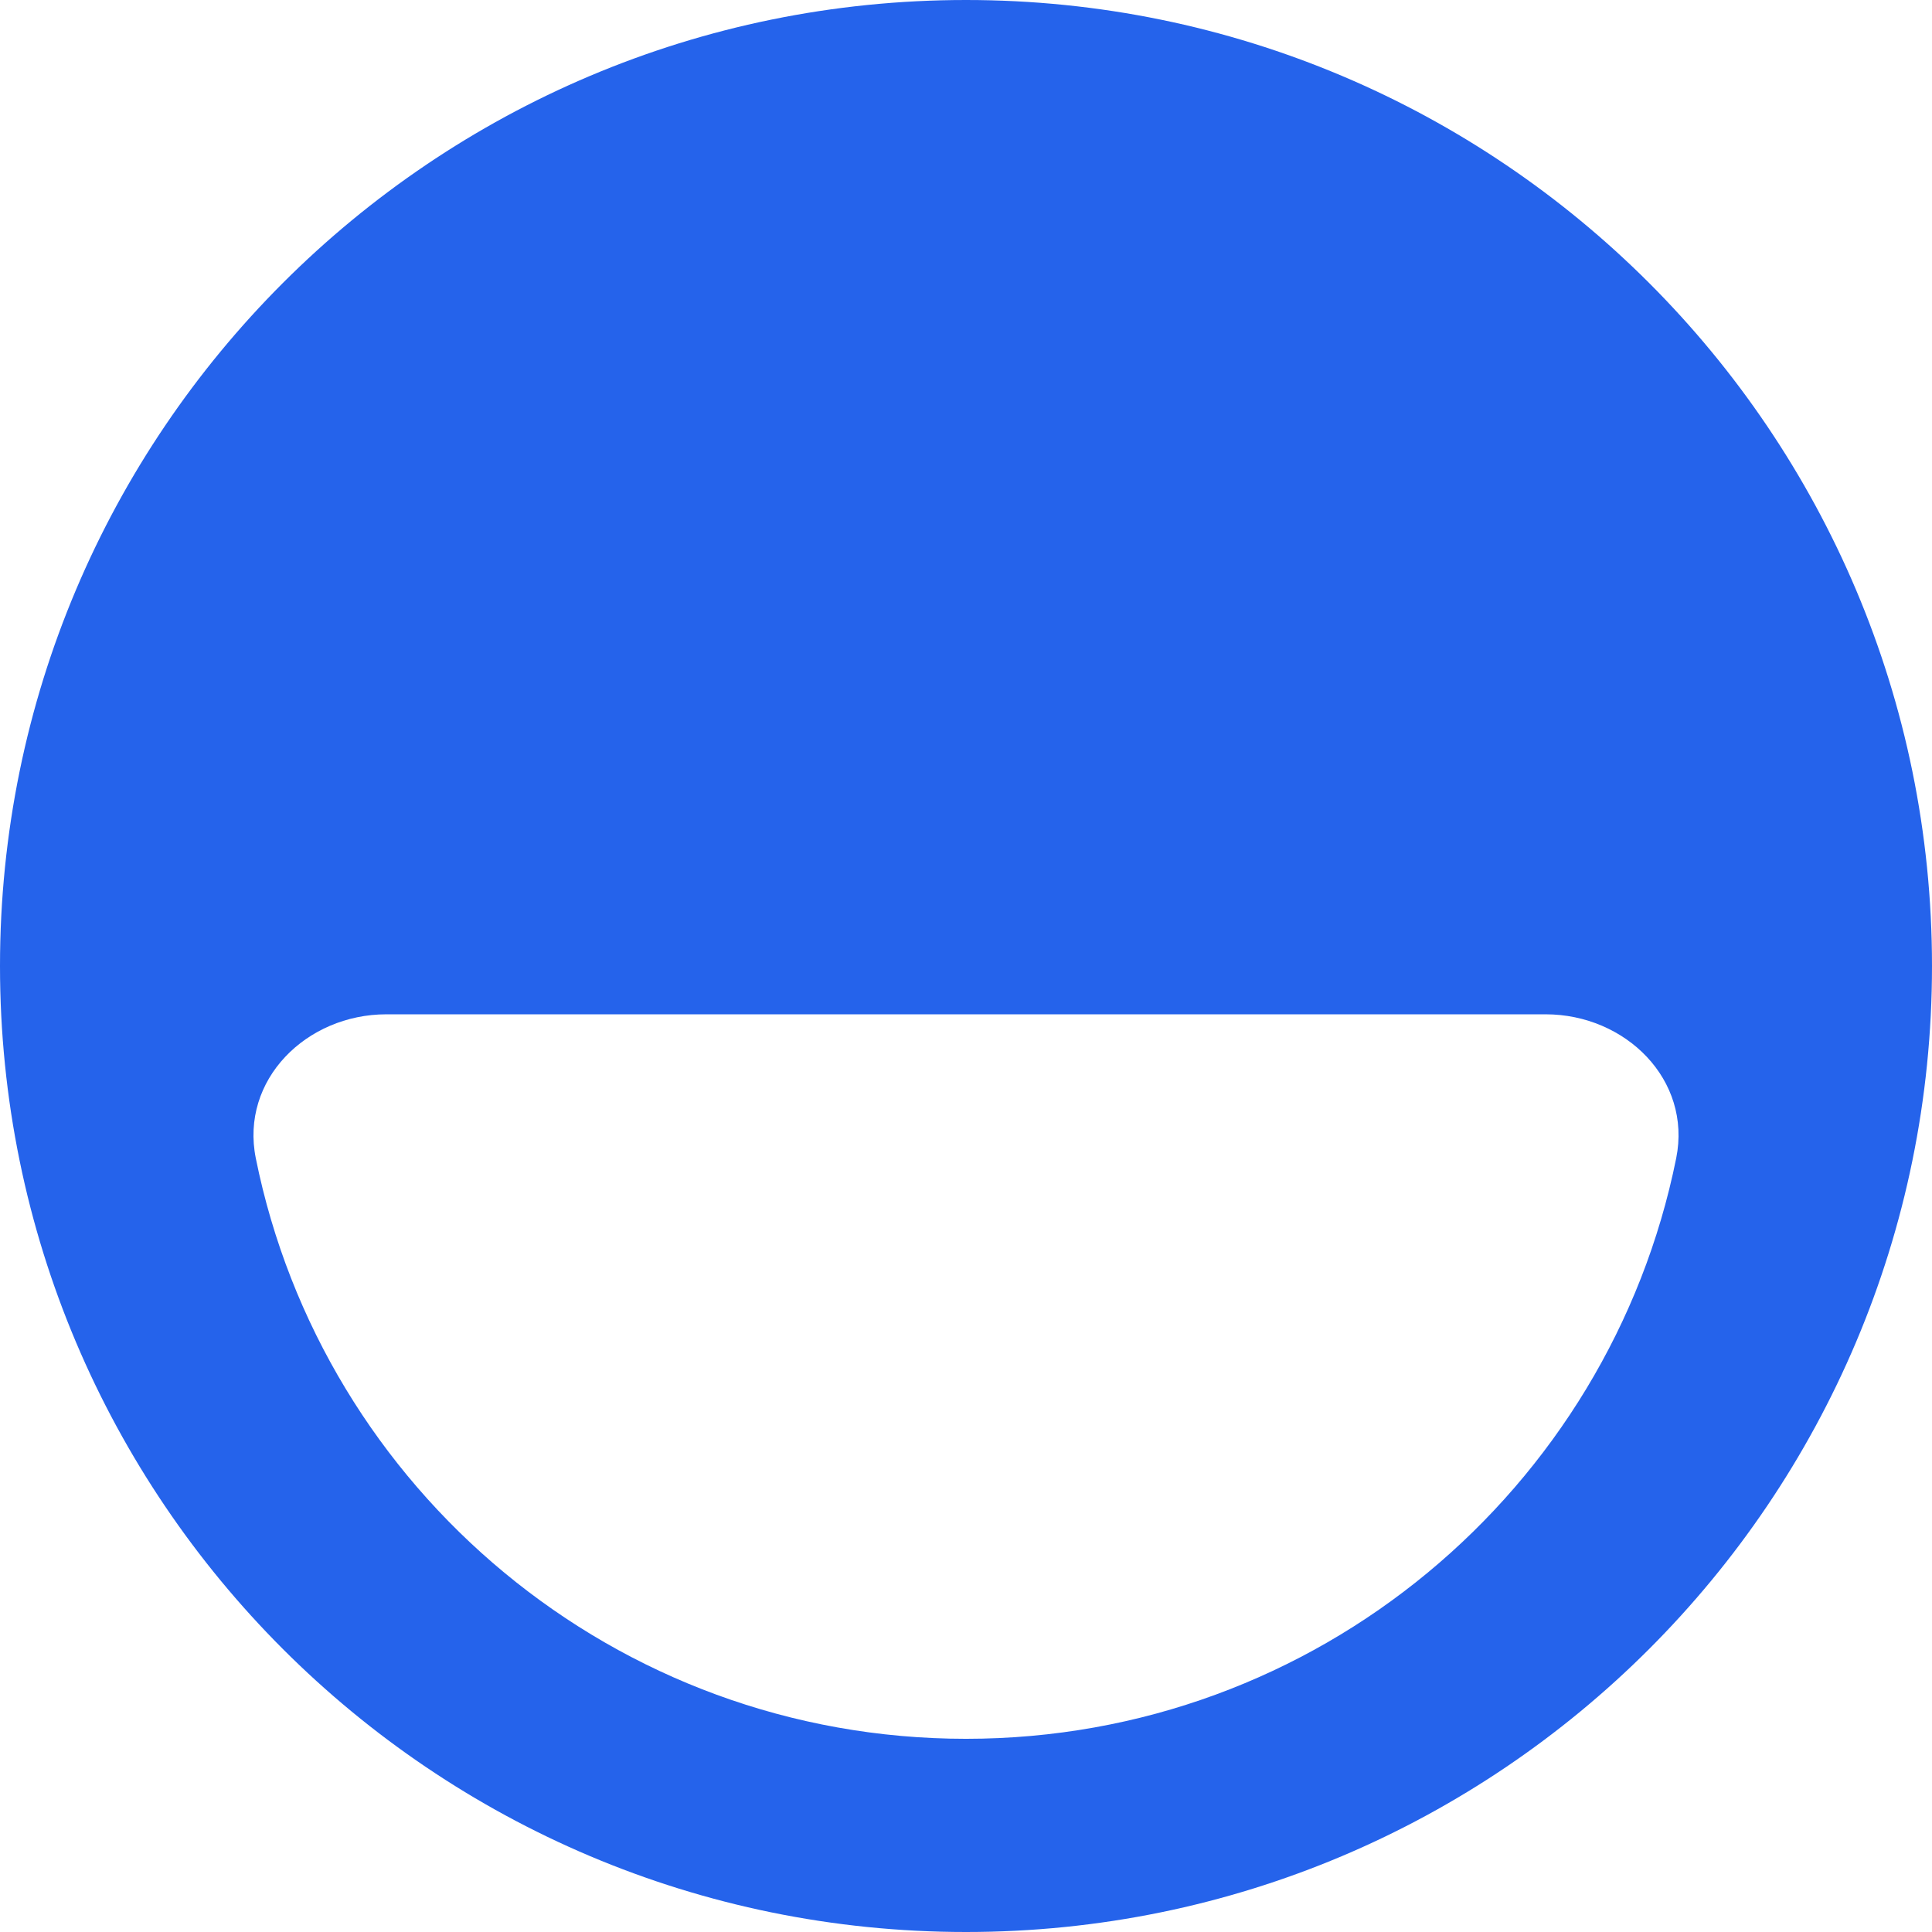<svg width="552.506" height="552.506" viewBox="0 0 146.184 146.184" xmlns="http://www.w3.org/2000/svg"><path fill-rule="evenodd" clip-rule="evenodd" d="M0 73.092c0 40.369 32.723 73.092 73.092 73.092s73.092-32.723 73.092-73.092S113.461 0 73.092 0 0 32.723 0 73.092zm73.092 58.474c-26.547 0-48.683-18.87-53.737-43.929-1.192-5.927 3.826-10.89 9.882-10.89h87.71c6.056 0 11.077 4.959 9.882 10.89-5.058 25.064-27.19 43.929-53.737 43.929z" fill="#2563eb"/></svg>

